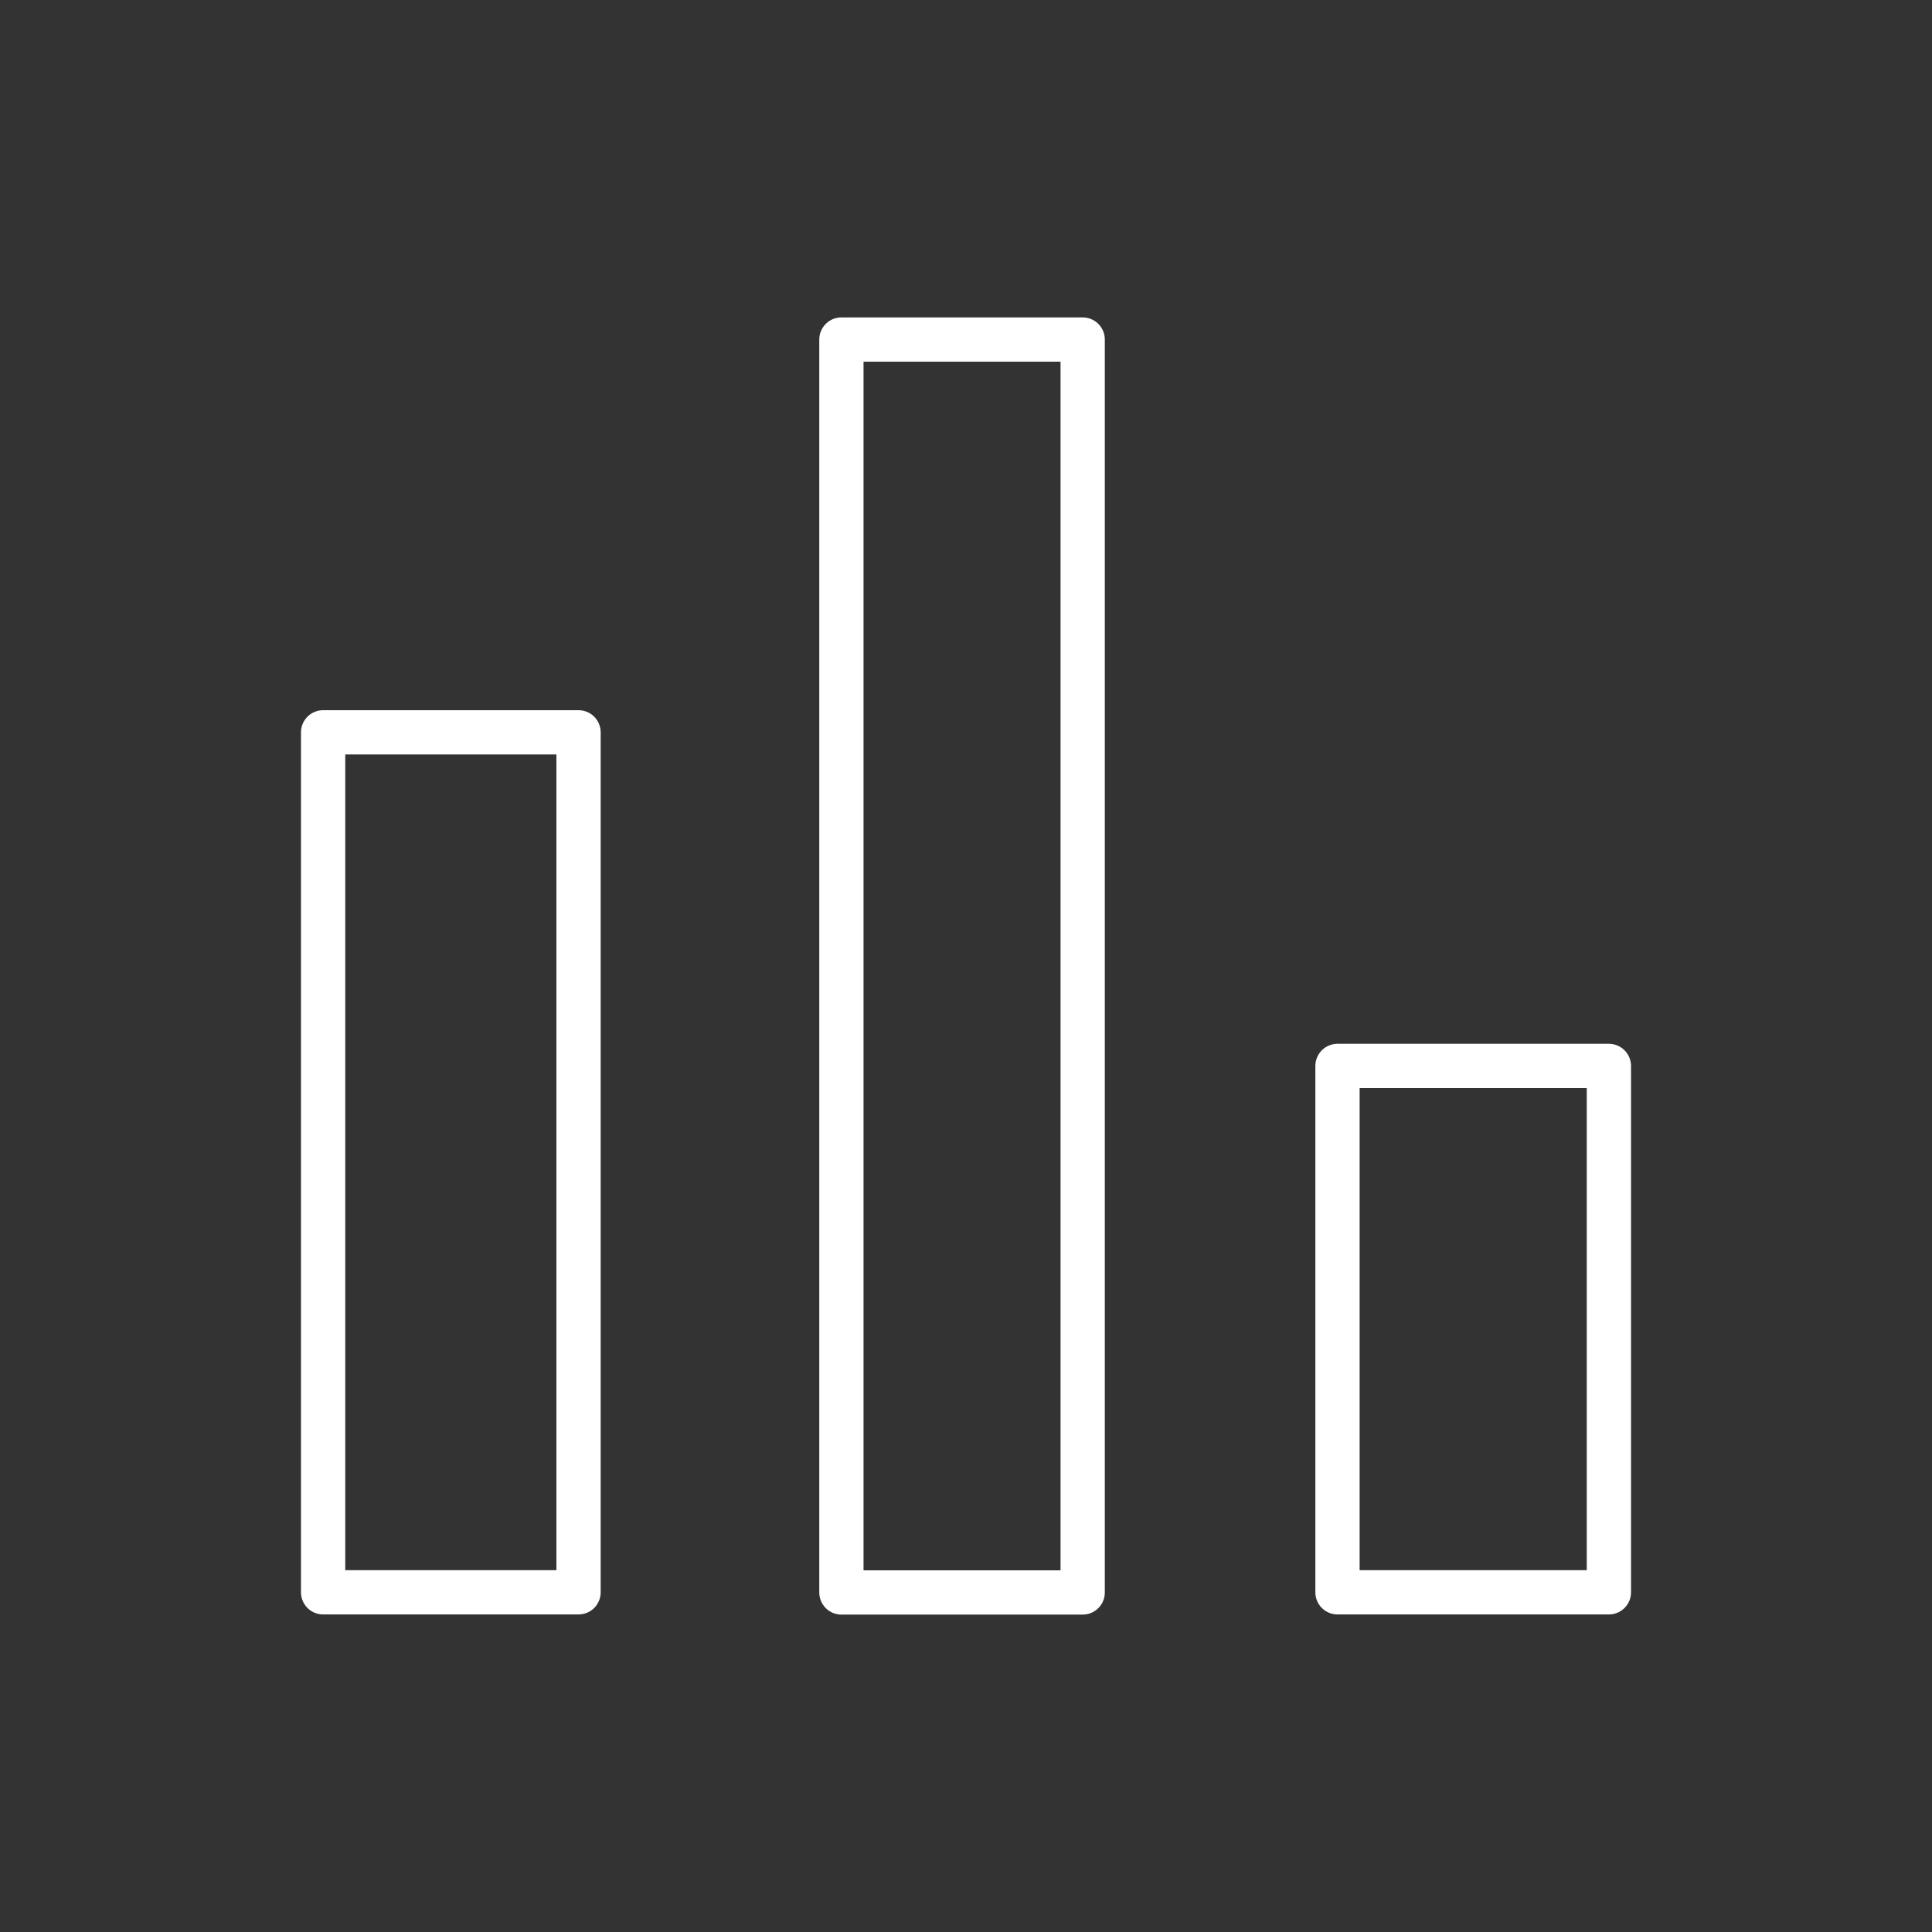 <?xml version="1.0" encoding="UTF-8" standalone="no"?>
<!-- Created with Inkscape (http://www.inkscape.org/) -->

<svg
   width="48"
   height="48"
   viewBox="0 0 12.7 12.7"
   version="1.1"
   id="svg1"
   xml:space="preserve"
   inkscape:version="1.4.2 (f4327f4, 2025-05-13)"
   sodipodi:docname="TaskManager.svg"
   xmlns:inkscape="http://www.inkscape.org/namespaces/inkscape"
   xmlns:sodipodi="http://sodipodi.sourceforge.net/DTD/sodipodi-0.dtd"
   xmlns="http://www.w3.org/2000/svg"
   xmlns:svg="http://www.w3.org/2000/svg"><rect x="0" y="0" width="12.7" height="12.7" fill="#333333" stroke="none"/><sodipodi:namedview
     id="namedview1"
     pagecolor="#505050"
     bordercolor="#ffffff"
     borderopacity="1"
     inkscape:showpageshadow="0"
     inkscape:pageopacity="0"
     inkscape:pagecheckerboard="1"
     inkscape:deskcolor="#505050"
     inkscape:document-units="px"
     inkscape:zoom="11.419338"
     inkscape:cx="11.471768"
     inkscape:cy="22.461898"
     inkscape:window-width="2560"
     inkscape:window-height="1351"
     inkscape:window-x="2391"
     inkscape:window-y="-9"
     inkscape:window-maximized="1"
     inkscape:current-layer="layer1" /><defs
     id="defs1" /><g
     inkscape:label="Layer 1"
     inkscape:groupmode="layer"
     id="layer1"><g
       id="g1"
       transform="translate(-0.024,10.613)"><path
         id="rect1"
         style="fill:none;stroke:#ffffff;stroke-width:0.291;stroke-linecap:round;stroke-linejoin:round;stroke-dasharray:none;paint-order:markers stroke fill"
         d="m 8.816,-3.606 h 1.784 v 3.46 H 8.816 Z" /><path
         id="rect1-5"
         style="fill:none;stroke:#ffffff;stroke-width:0.291;stroke-linecap:round;stroke-linejoin:round;stroke-dasharray:none;paint-order:markers stroke fill"
         d="m 5.555,-8.381 h 1.586 v 8.236 H 5.555 Z" /><path
         id="rect1-5-1"
         style="fill:none;stroke:#ffffff;stroke-width:0.291;stroke-linecap:round;stroke-linejoin:round;stroke-dasharray:none;paint-order:markers stroke fill"
         d="m 2.148,-5.799 h 1.679 v 5.653 h -1.679 z" /></g></g></svg>
